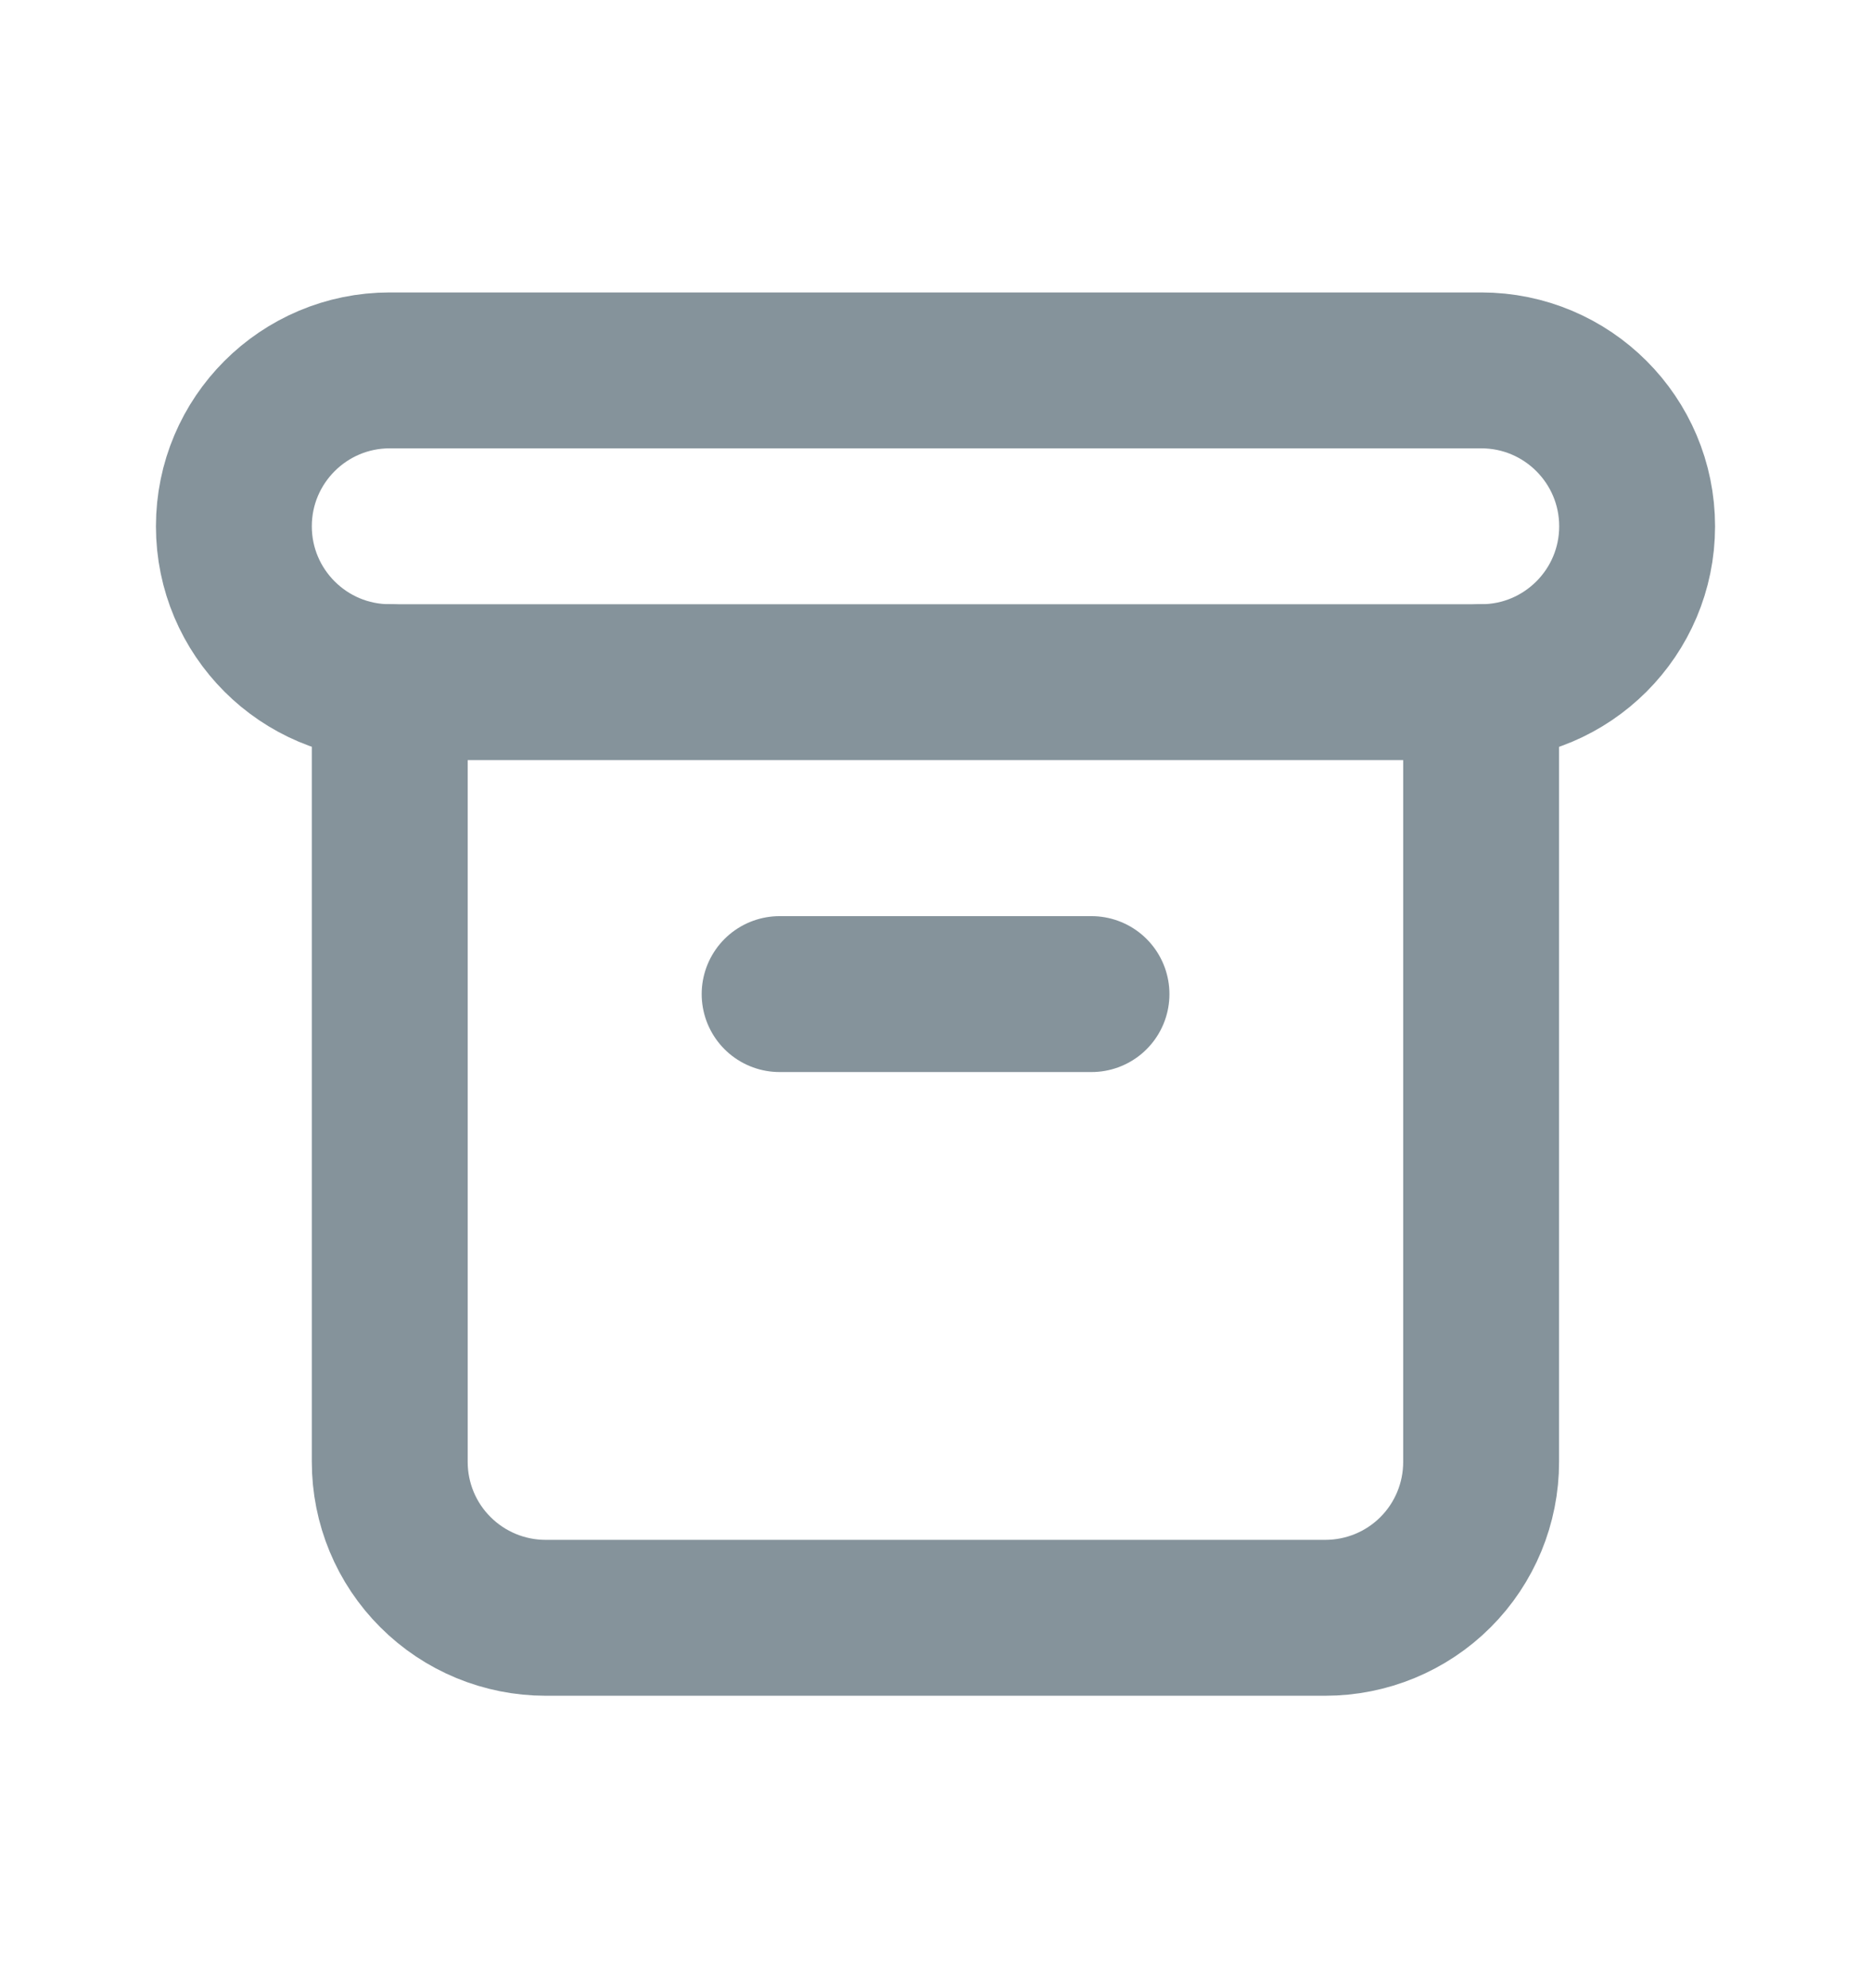 <svg width="16" height="17" viewBox="0 0 16 17" fill="none" xmlns="http://www.w3.org/2000/svg">
<g clip-path="url(#clip0_193_1523)">
<path d="M12.667 3.167H3.333C2.597 3.167 2 3.764 2 4.5C2 5.236 2.597 5.833 3.333 5.833H12.667C13.403 5.833 14 5.236 14 4.5C14 3.764 13.403 3.167 12.667 3.167Z" stroke="#85939B" stroke-width="1.333" stroke-linecap="round" stroke-linejoin="round"/>
<path d="M3.333 5.833V12.5C3.333 12.854 3.473 13.193 3.724 13.443C3.974 13.693 4.313 13.833 4.666 13.833H11.333C11.687 13.833 12.026 13.693 12.276 13.443C12.526 13.193 12.666 12.854 12.666 12.5V5.833" stroke="#85939B" stroke-width="1.333" stroke-linecap="round" stroke-linejoin="round"/>
<path d="M6.667 8.5H9.334" stroke="#85939B" stroke-width="1.333" stroke-linecap="round" stroke-linejoin="round"/>
</g>
<defs>
<clipPath id="clip0_193_1523">
<rect width="16" height="16" fill="white" transform="translate(0 0.5)"/>
</clipPath>
</defs>
</svg>

